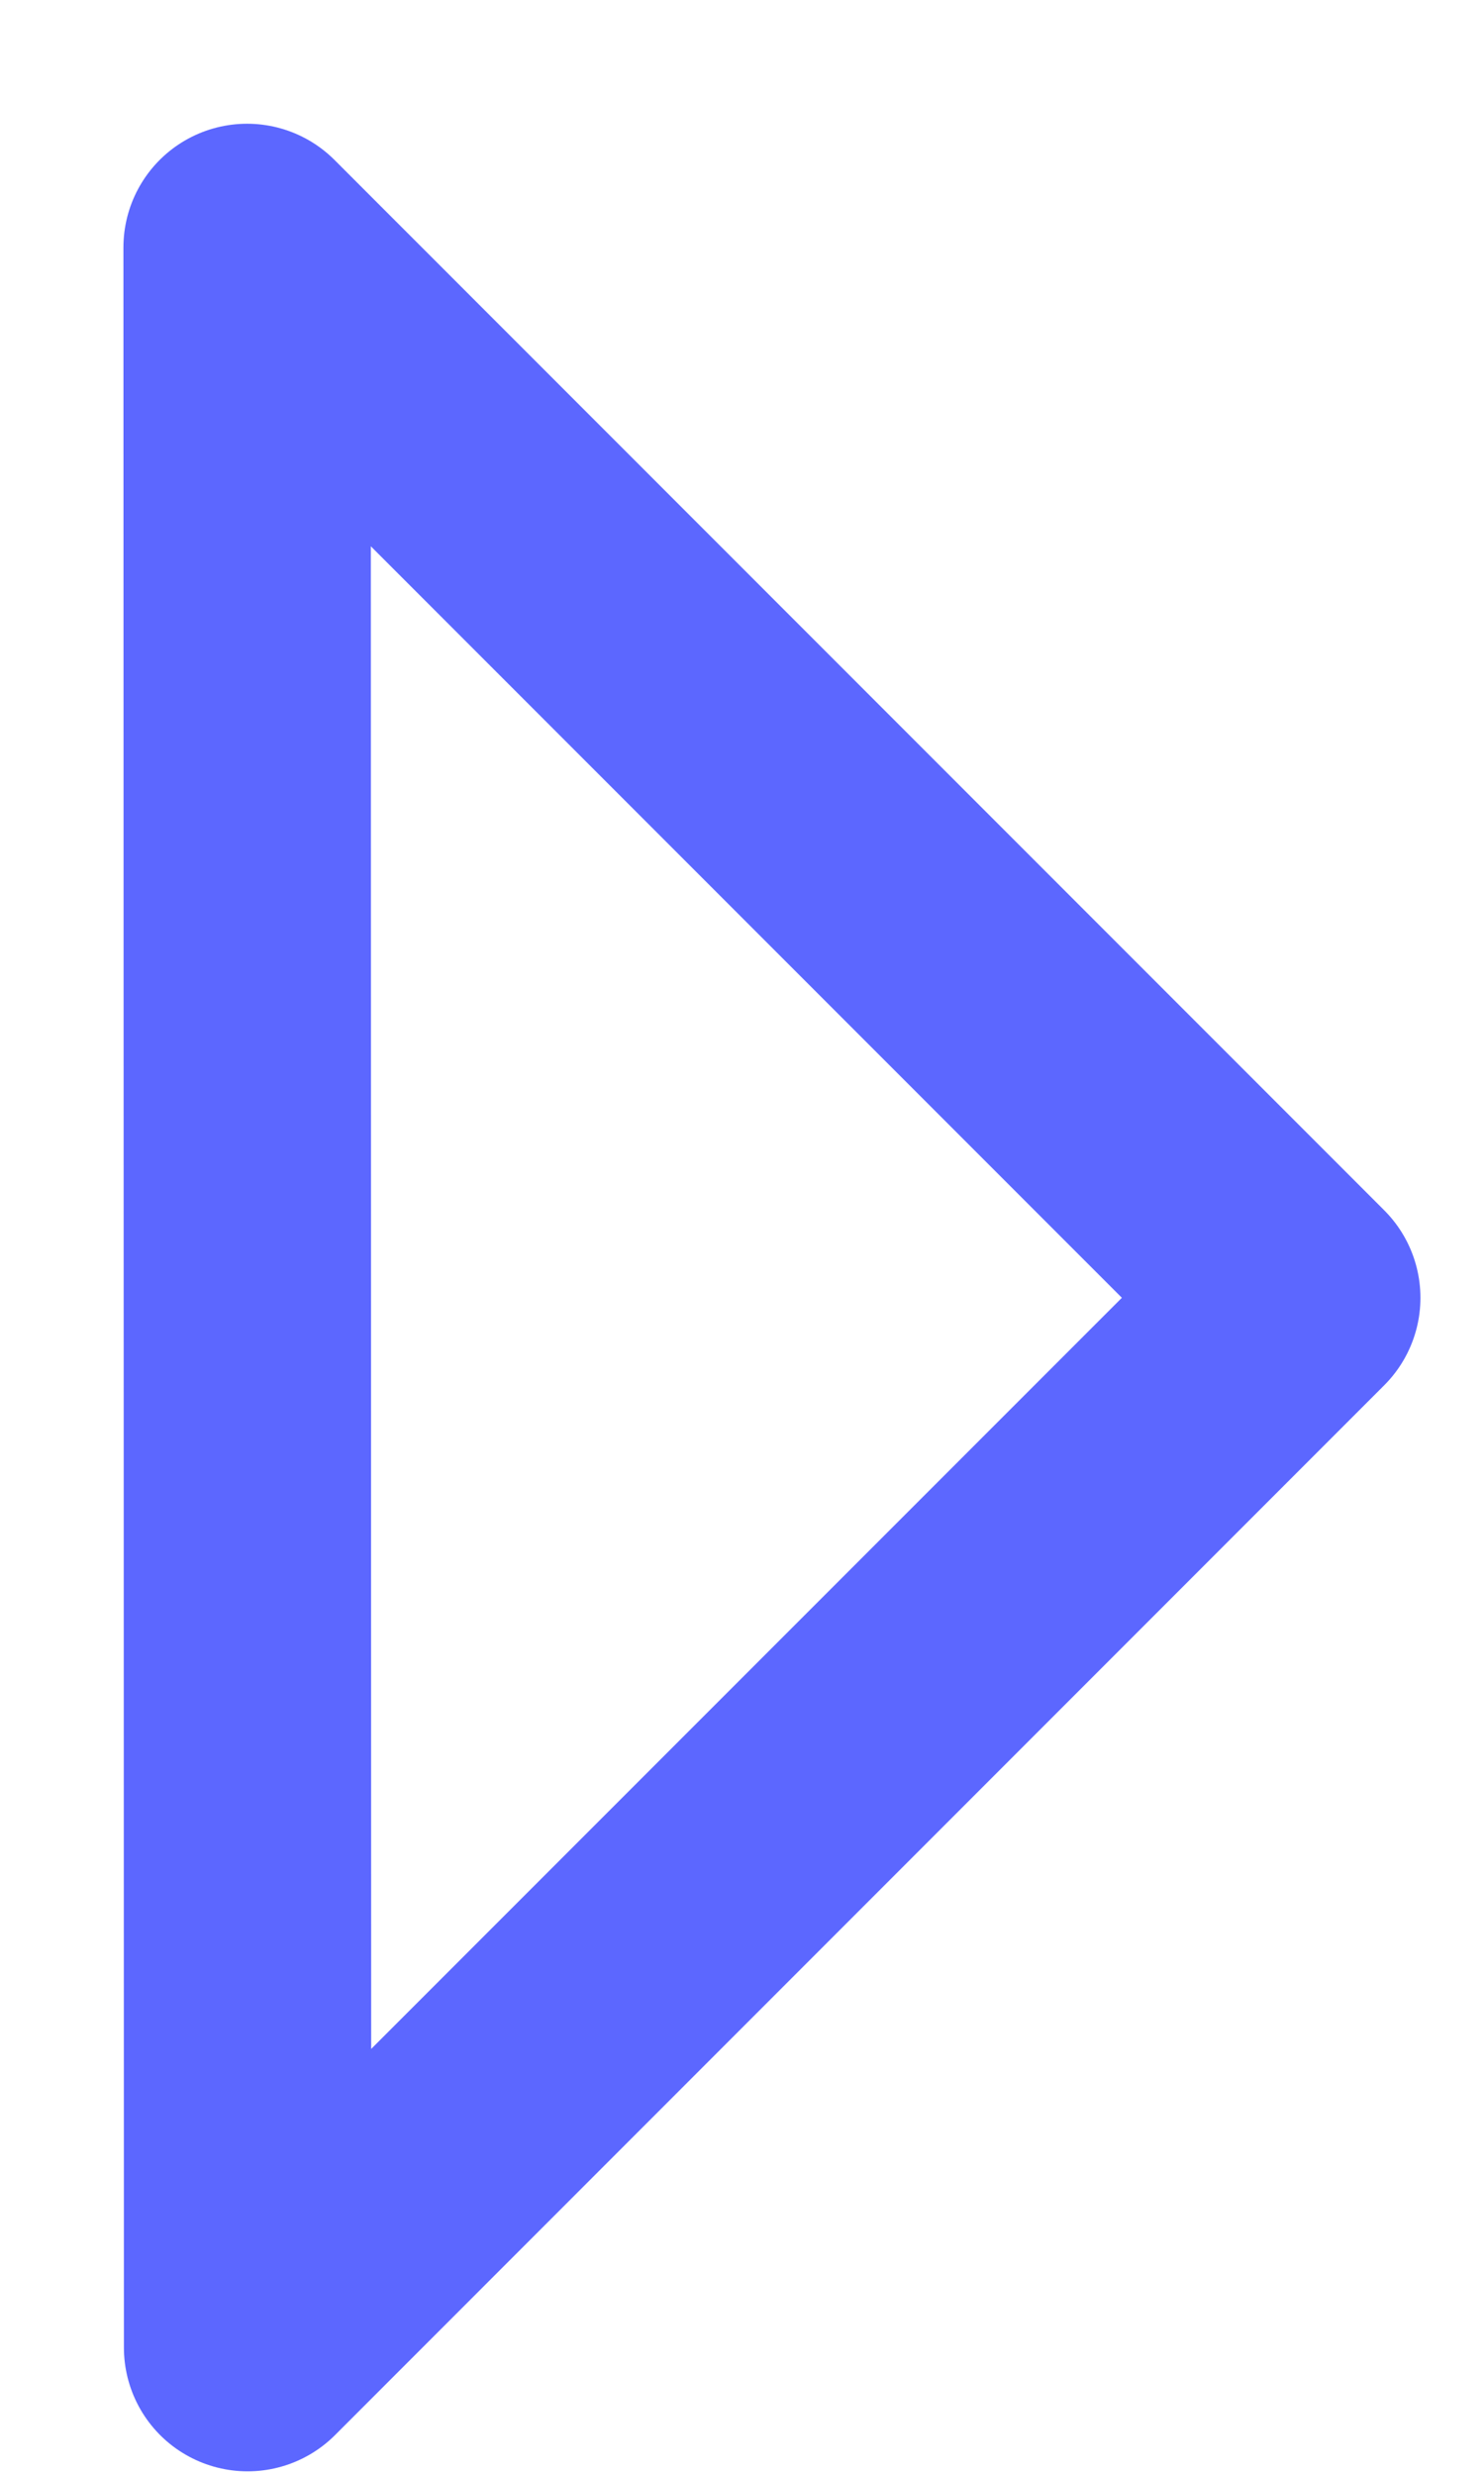 <svg width="6" height="10" viewBox="0 0 6 10" fill="none" xmlns="http://www.w3.org/2000/svg">
<path d="M5.243 5.244L0.999 1L1.001 9.486L5.243 5.244Z" stroke="#5C67FF" stroke-linejoin="round"/>
</svg>
